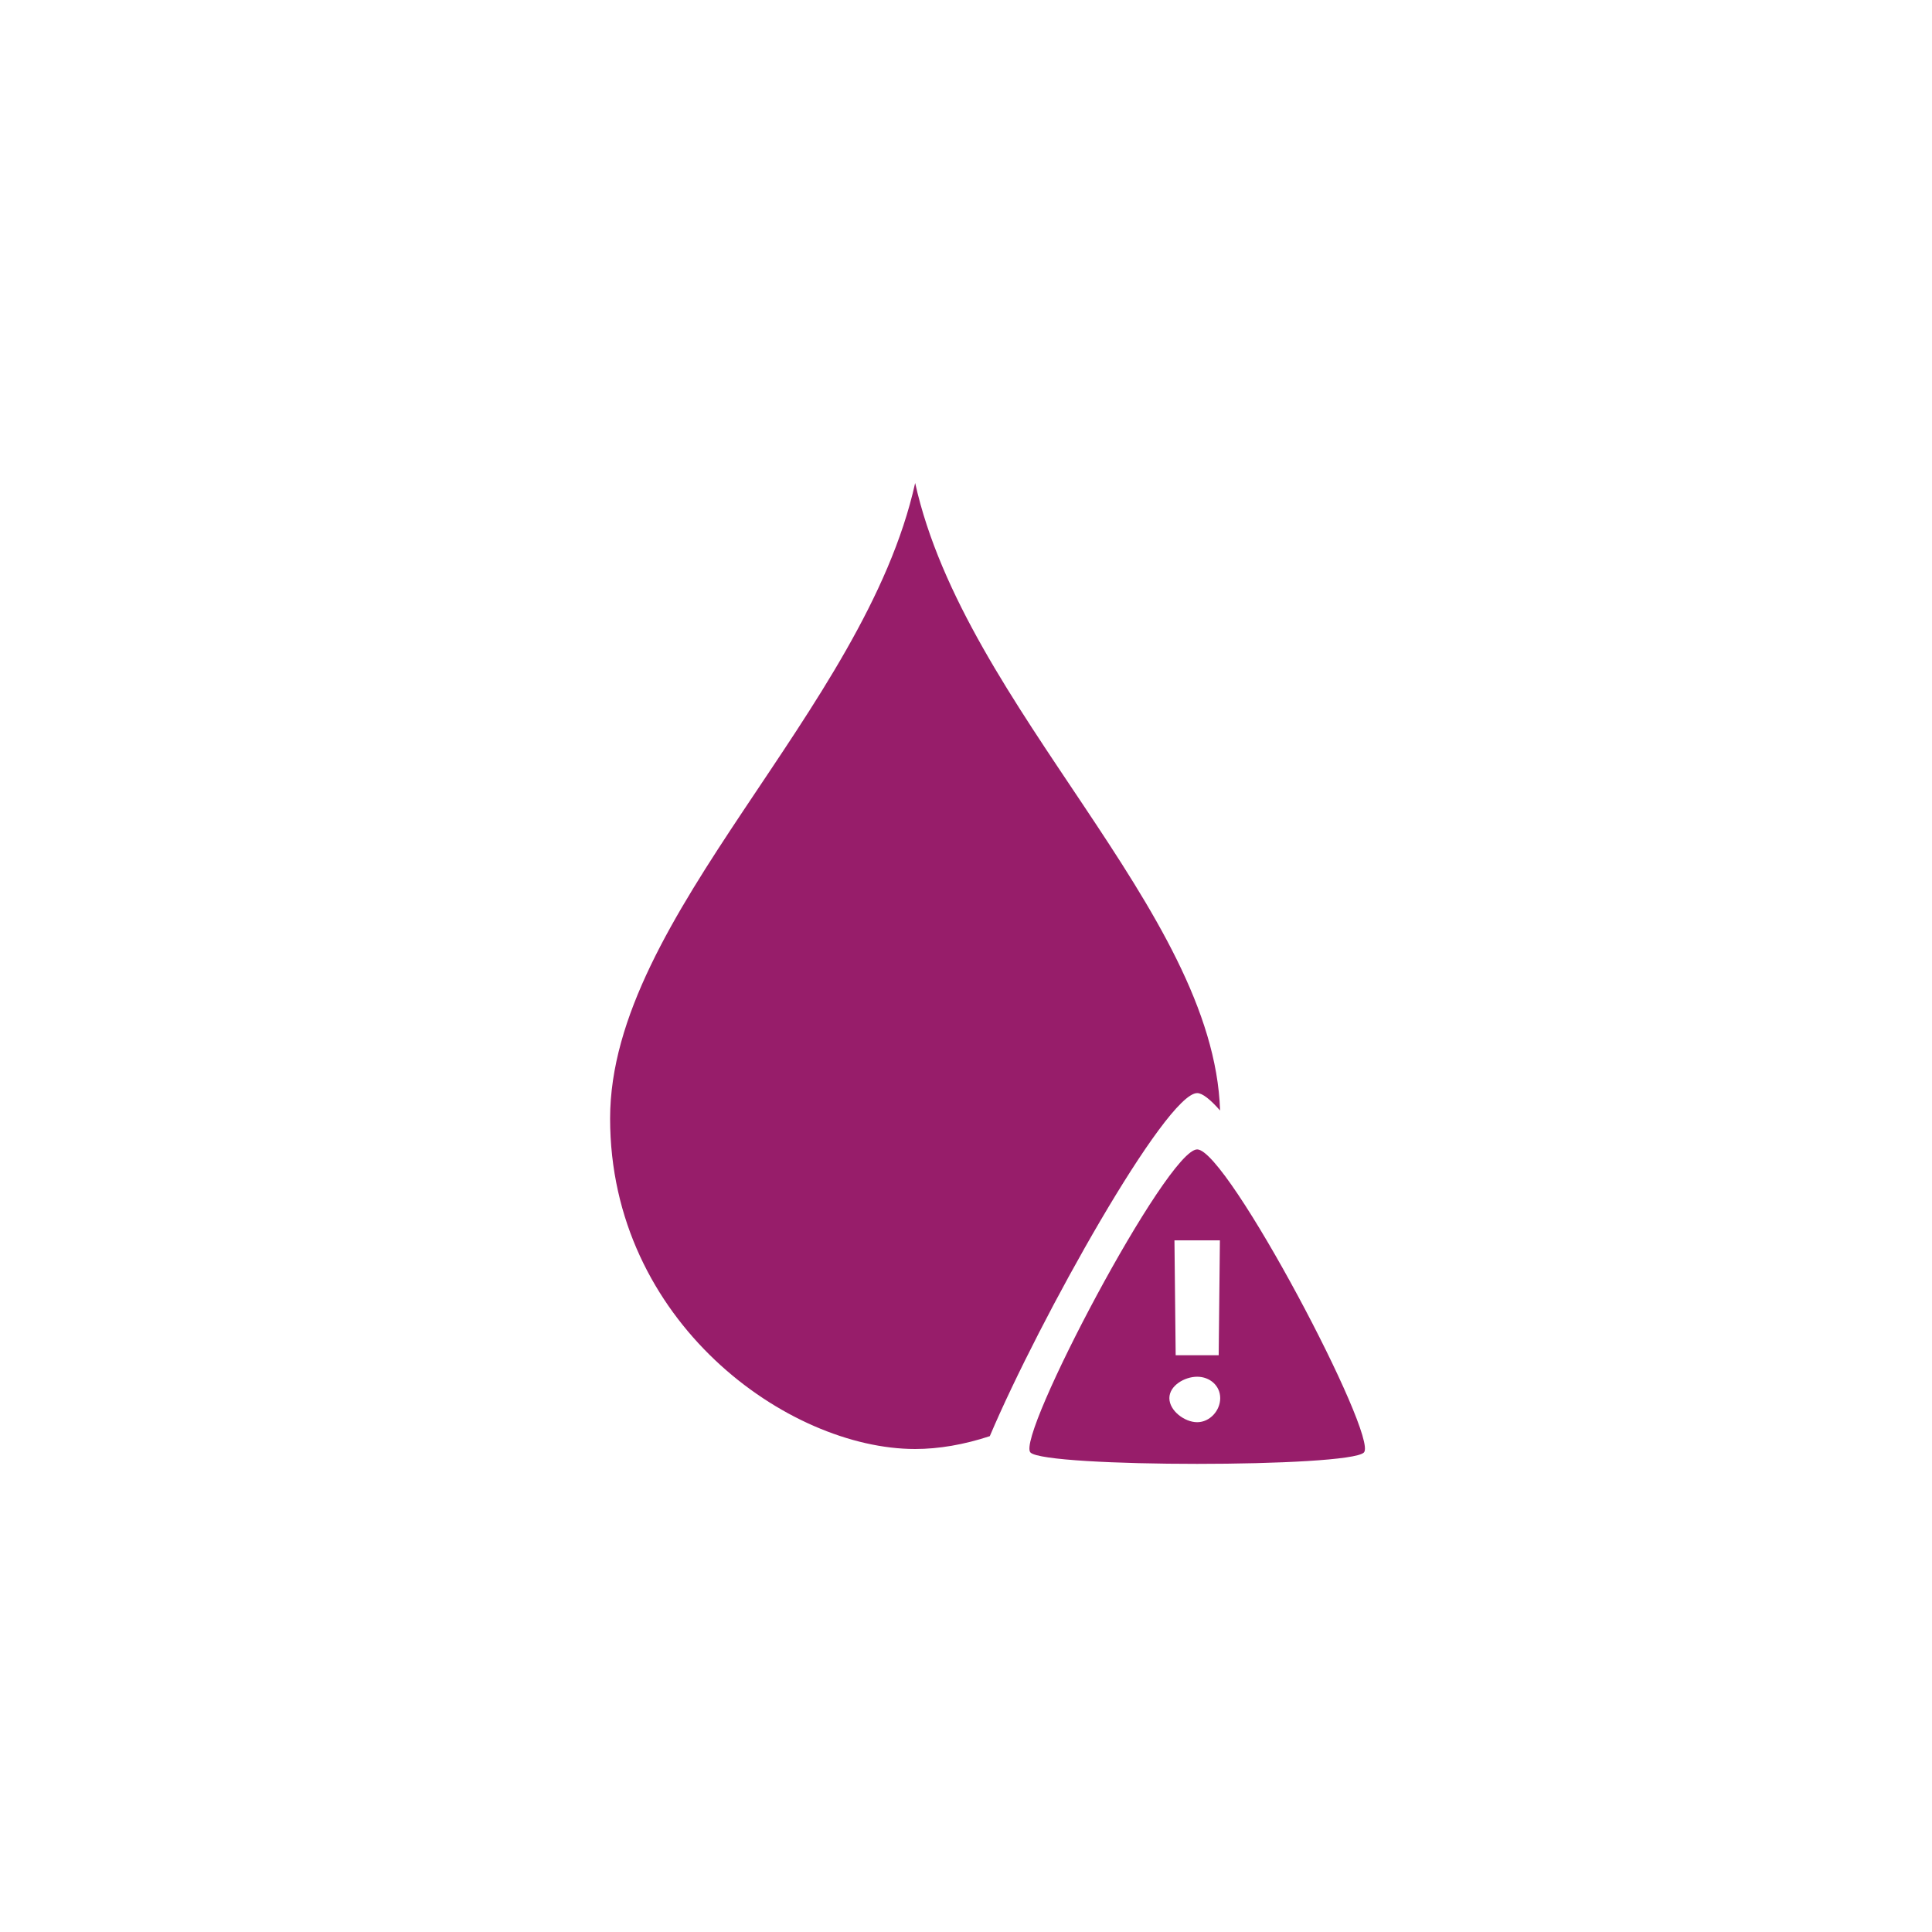 ﻿<?xml version="1.0" encoding="utf-8"?>
<!DOCTYPE svg PUBLIC "-//W3C//DTD SVG 1.1//EN" "http://www.w3.org/Graphics/SVG/1.1/DTD/svg11.dtd">
<svg xmlns="http://www.w3.org/2000/svg" xmlns:xlink="http://www.w3.org/1999/xlink" version="1.1" baseProfile="full" width="76" height="76" viewBox="0 0 76.00 76.00" enable-background="new 0 0 76.00 76.00" xml:space="preserve">
	<path fill="#971D6A" fill-opacity="1" stroke-linejoin="round" d="M 47.094,45.215C 48.286,45.215 54.248,56.542 53.652,57.138C 53.056,57.734 41.132,57.734 40.536,57.138C 39.94,56.542 45.902,45.215 47.094,45.215 Z M 47.094,54.157C 46.6,54.157 46,54.506 46,55C 46,55.494 46.6,55.946 47.094,55.946C 47.588,55.946 48,55.494 48,55C 48,54.506 47.588,54.157 47.094,54.157 Z M 46.2,48.792L 46.248,53.311L 47.94,53.311L 47.988,48.792L 46.2,48.792 Z M 36,19C 37.974,27.882 47.739,35.79 47.995,43.685C 47.611,43.249 47.3,43 47.094,43C 45.864,43 40.899,51.872 38.936,56.495C 37.927,56.828 36.929,57 36,57C 31,57 24,52 24,44C 24,36 34,28 36,19 Z "/>
</svg>

